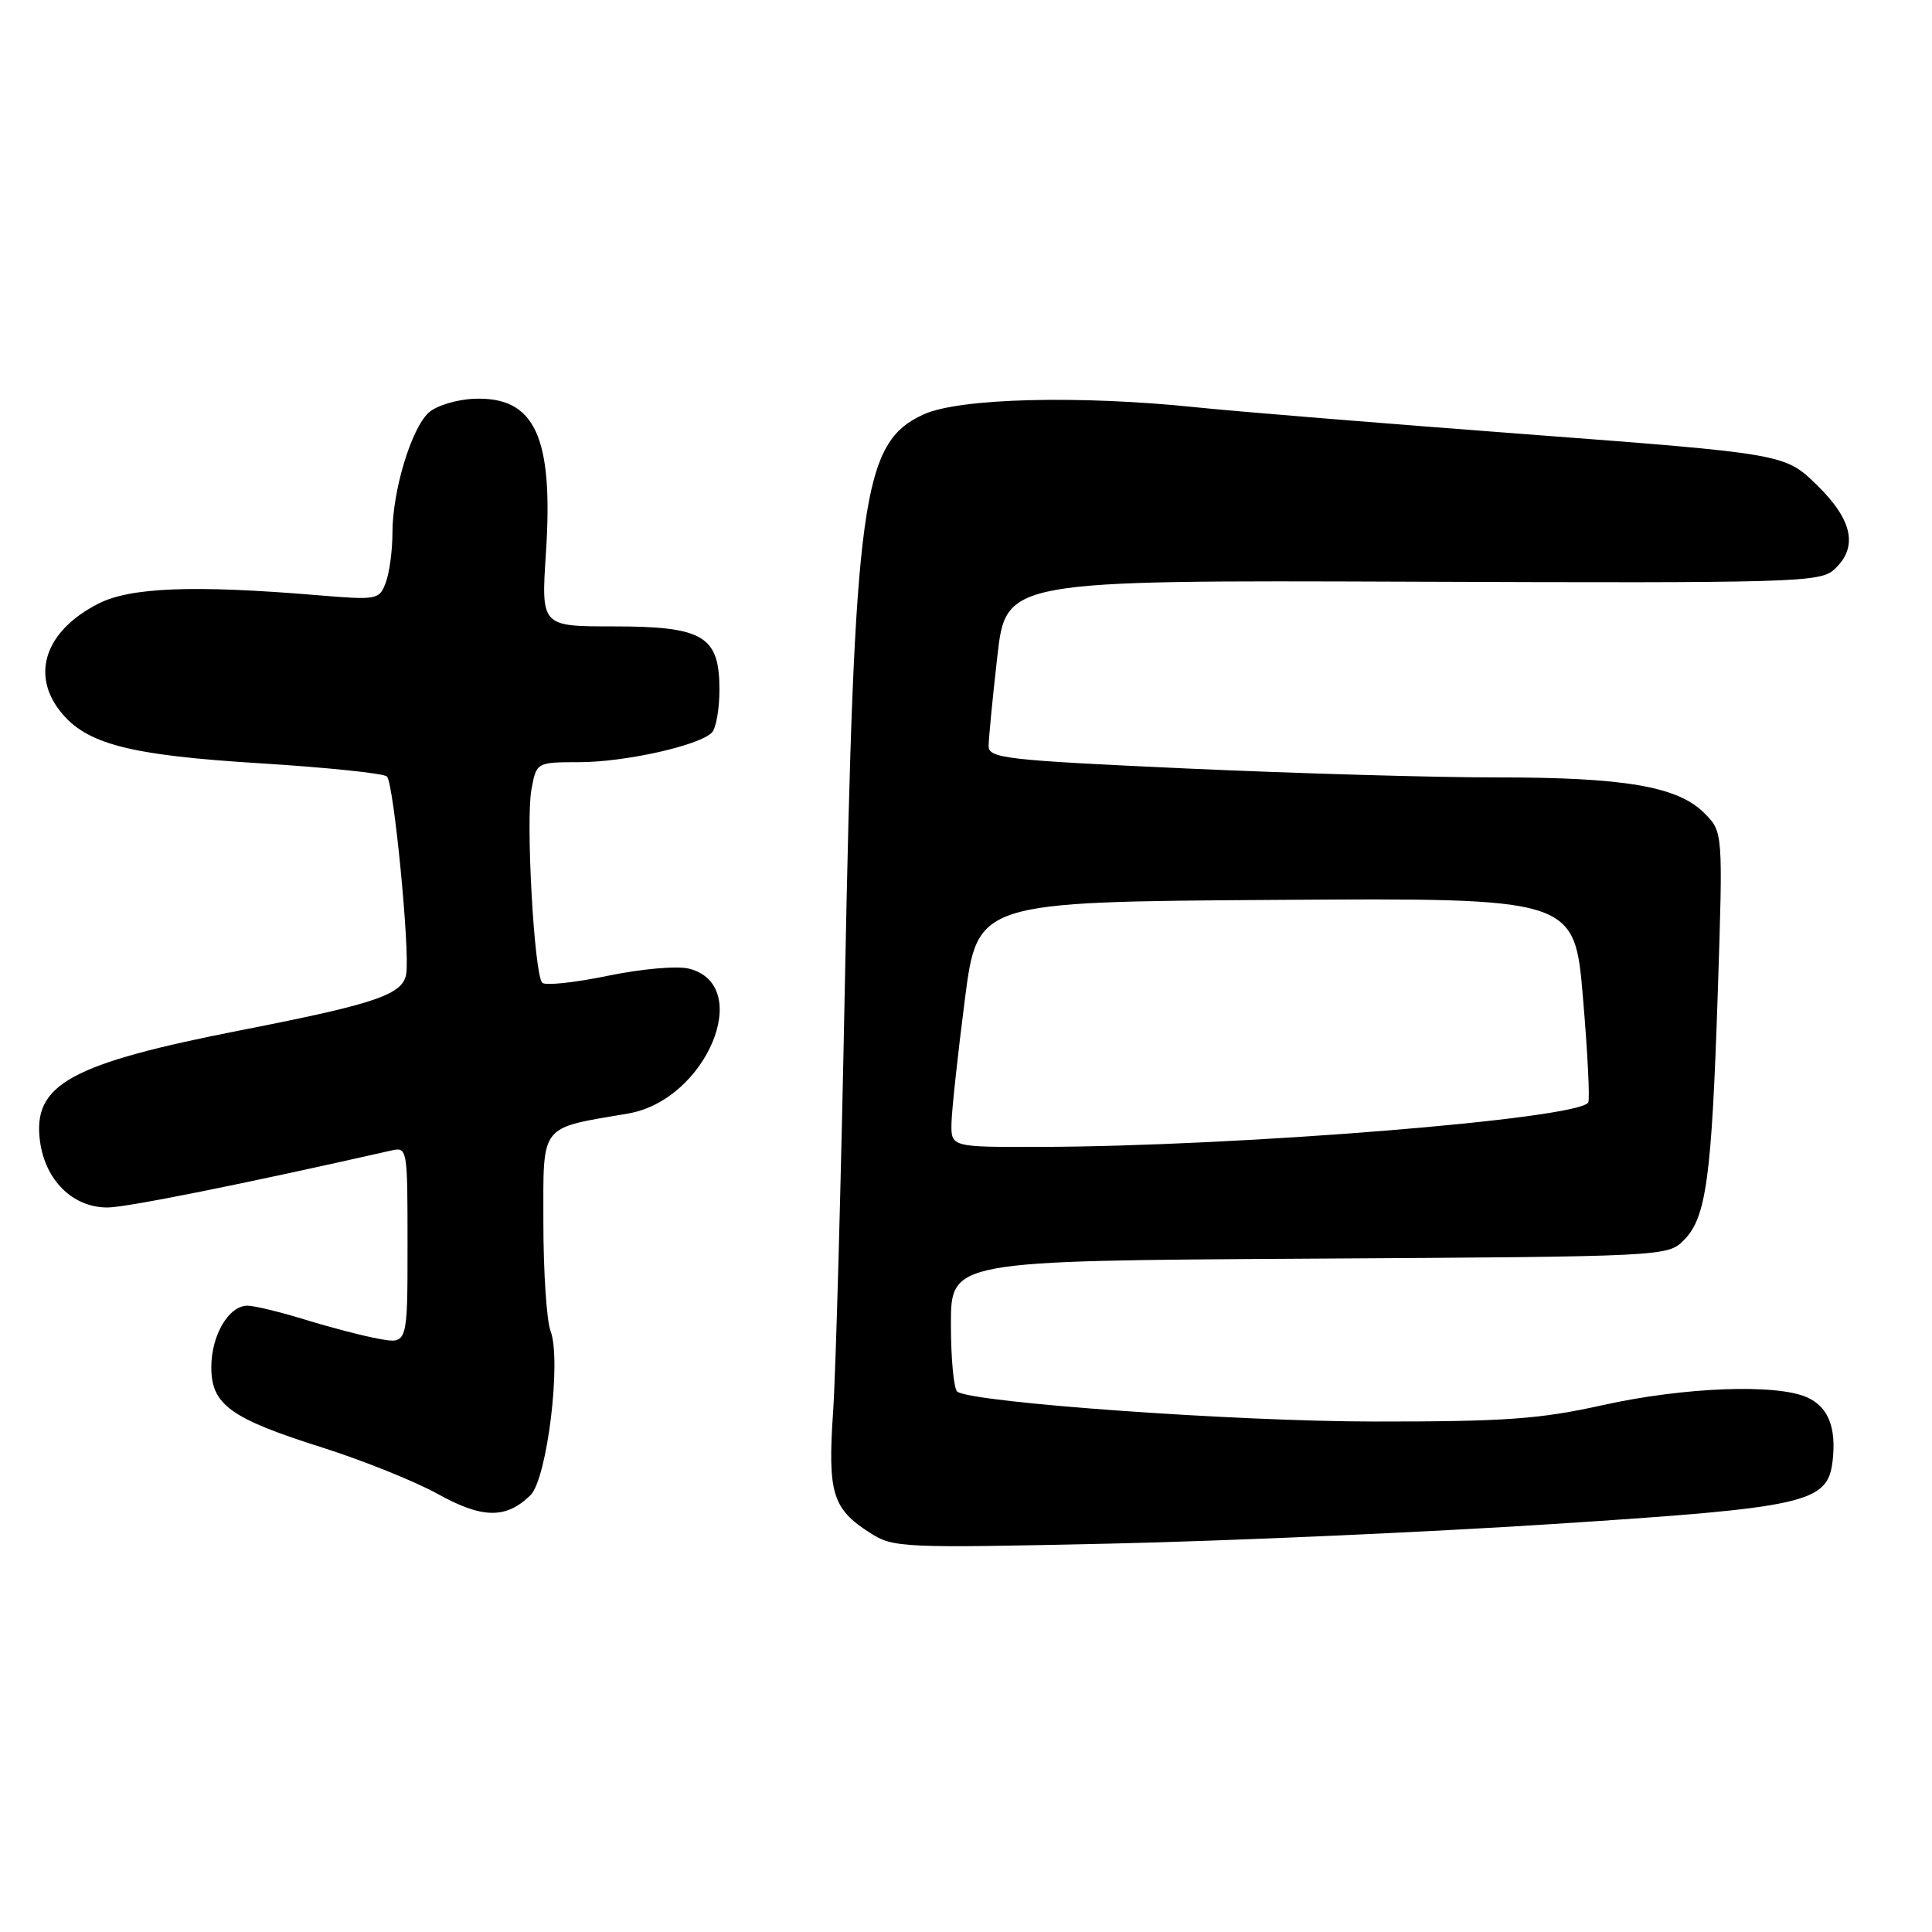 <?xml version="1.0" encoding="UTF-8" standalone="no"?>
<!DOCTYPE svg PUBLIC "-//W3C//DTD SVG 1.1//EN" "http://www.w3.org/Graphics/SVG/1.1/DTD/svg11.dtd" >
<svg xmlns="http://www.w3.org/2000/svg" xmlns:xlink="http://www.w3.org/1999/xlink" version="1.1" viewBox="0 0 256 256">
 <g >
 <path fill="currentColor"
d=" M 205.94 201.93 C 239.49 199.76 242.18 199.15 242.83 193.58 C 243.34 189.15 242.26 186.44 239.48 185.17 C 235.44 183.33 223.15 183.79 212.36 186.19 C 203.97 188.05 199.45 188.37 182.00 188.36 C 163.66 188.34 129.24 185.88 126.86 184.42 C 126.39 184.12 126.00 180.10 126.00 175.47 C 126.00 167.06 126.00 167.06 173.47 166.78 C 220.71 166.50 220.96 166.49 223.12 164.33 C 226.09 161.36 226.81 156.08 227.62 131.36 C 228.31 110.22 228.31 110.22 225.82 107.73 C 222.29 104.20 215.27 103.00 198.20 103.01 C 190.12 103.02 171.69 102.48 157.25 101.83 C 133.19 100.73 131.00 100.48 131.00 98.85 C 131.00 97.87 131.52 92.53 132.15 86.98 C 133.30 76.88 133.30 76.88 187.17 77.08 C 237.73 77.27 241.16 77.17 243.02 75.48 C 246.25 72.55 245.52 68.92 240.75 64.27 C 236.50 60.13 236.50 60.13 202.00 57.52 C 183.03 56.09 163.45 54.49 158.50 53.97 C 142.99 52.35 127.12 52.76 122.41 54.90 C 114.21 58.63 113.21 65.84 111.95 130.50 C 111.45 156.35 110.75 181.81 110.39 187.08 C 109.66 197.87 110.30 199.94 115.31 203.13 C 118.39 205.09 119.52 205.14 147.00 204.54 C 162.68 204.19 189.20 203.02 205.94 201.93 Z  M 70.29 198.12 C 72.50 195.95 74.42 180.23 72.95 176.36 C 72.43 174.99 72.00 168.52 72.00 161.97 C 72.00 148.78 71.38 149.57 83.22 147.55 C 93.58 145.79 99.98 130.55 91.29 128.35 C 89.71 127.96 85.05 128.37 80.52 129.30 C 76.14 130.21 72.23 130.62 71.85 130.22 C 70.78 129.13 69.65 108.71 70.42 104.60 C 71.09 101.00 71.09 101.00 76.80 100.99 C 82.82 100.98 92.60 98.80 94.32 97.08 C 94.88 96.52 95.33 93.96 95.33 91.38 C 95.33 84.26 93.21 83.00 81.24 83.00 C 71.70 83.00 71.70 83.00 72.34 73.25 C 73.35 57.84 70.87 52.52 62.82 52.84 C 60.53 52.93 57.83 53.75 56.82 54.66 C 54.50 56.76 52.00 65.04 52.00 70.62 C 52.00 72.96 51.60 75.92 51.11 77.21 C 50.25 79.49 50.00 79.53 41.86 78.85 C 25.59 77.50 17.25 77.83 13.03 79.99 C 6.08 83.53 4.05 89.26 7.98 94.25 C 11.40 98.59 17.08 100.07 34.46 101.14 C 43.28 101.69 50.85 102.47 51.27 102.89 C 52.17 103.76 54.32 125.77 53.83 129.02 C 53.42 131.77 49.88 132.99 32.22 136.45 C 9.27 140.94 4.29 143.68 5.30 151.23 C 6.00 156.41 9.65 160.00 14.23 160.00 C 16.73 160.00 32.23 156.89 51.75 152.47 C 53.99 151.96 54.00 151.99 54.00 165.03 C 54.00 178.09 54.00 178.09 50.25 177.41 C 48.19 177.04 43.80 175.90 40.50 174.88 C 37.20 173.86 33.74 173.02 32.81 173.01 C 30.32 172.99 28.00 176.92 28.00 181.15 C 28.00 186.13 30.49 187.94 42.72 191.81 C 48.13 193.53 55.02 196.30 58.03 197.97 C 63.91 201.24 67.07 201.28 70.29 198.12 Z  M 126.08 148.75 C 126.13 146.96 126.92 139.65 127.84 132.50 C 129.51 119.50 129.51 119.50 169.07 119.24 C 208.63 118.98 208.63 118.98 209.75 132.18 C 210.37 139.44 210.68 145.70 210.45 146.09 C 209.09 148.27 164.16 151.91 137.75 151.97 C 126.00 152.00 126.00 152.00 126.08 148.75 Z "/>
</g>
</svg>